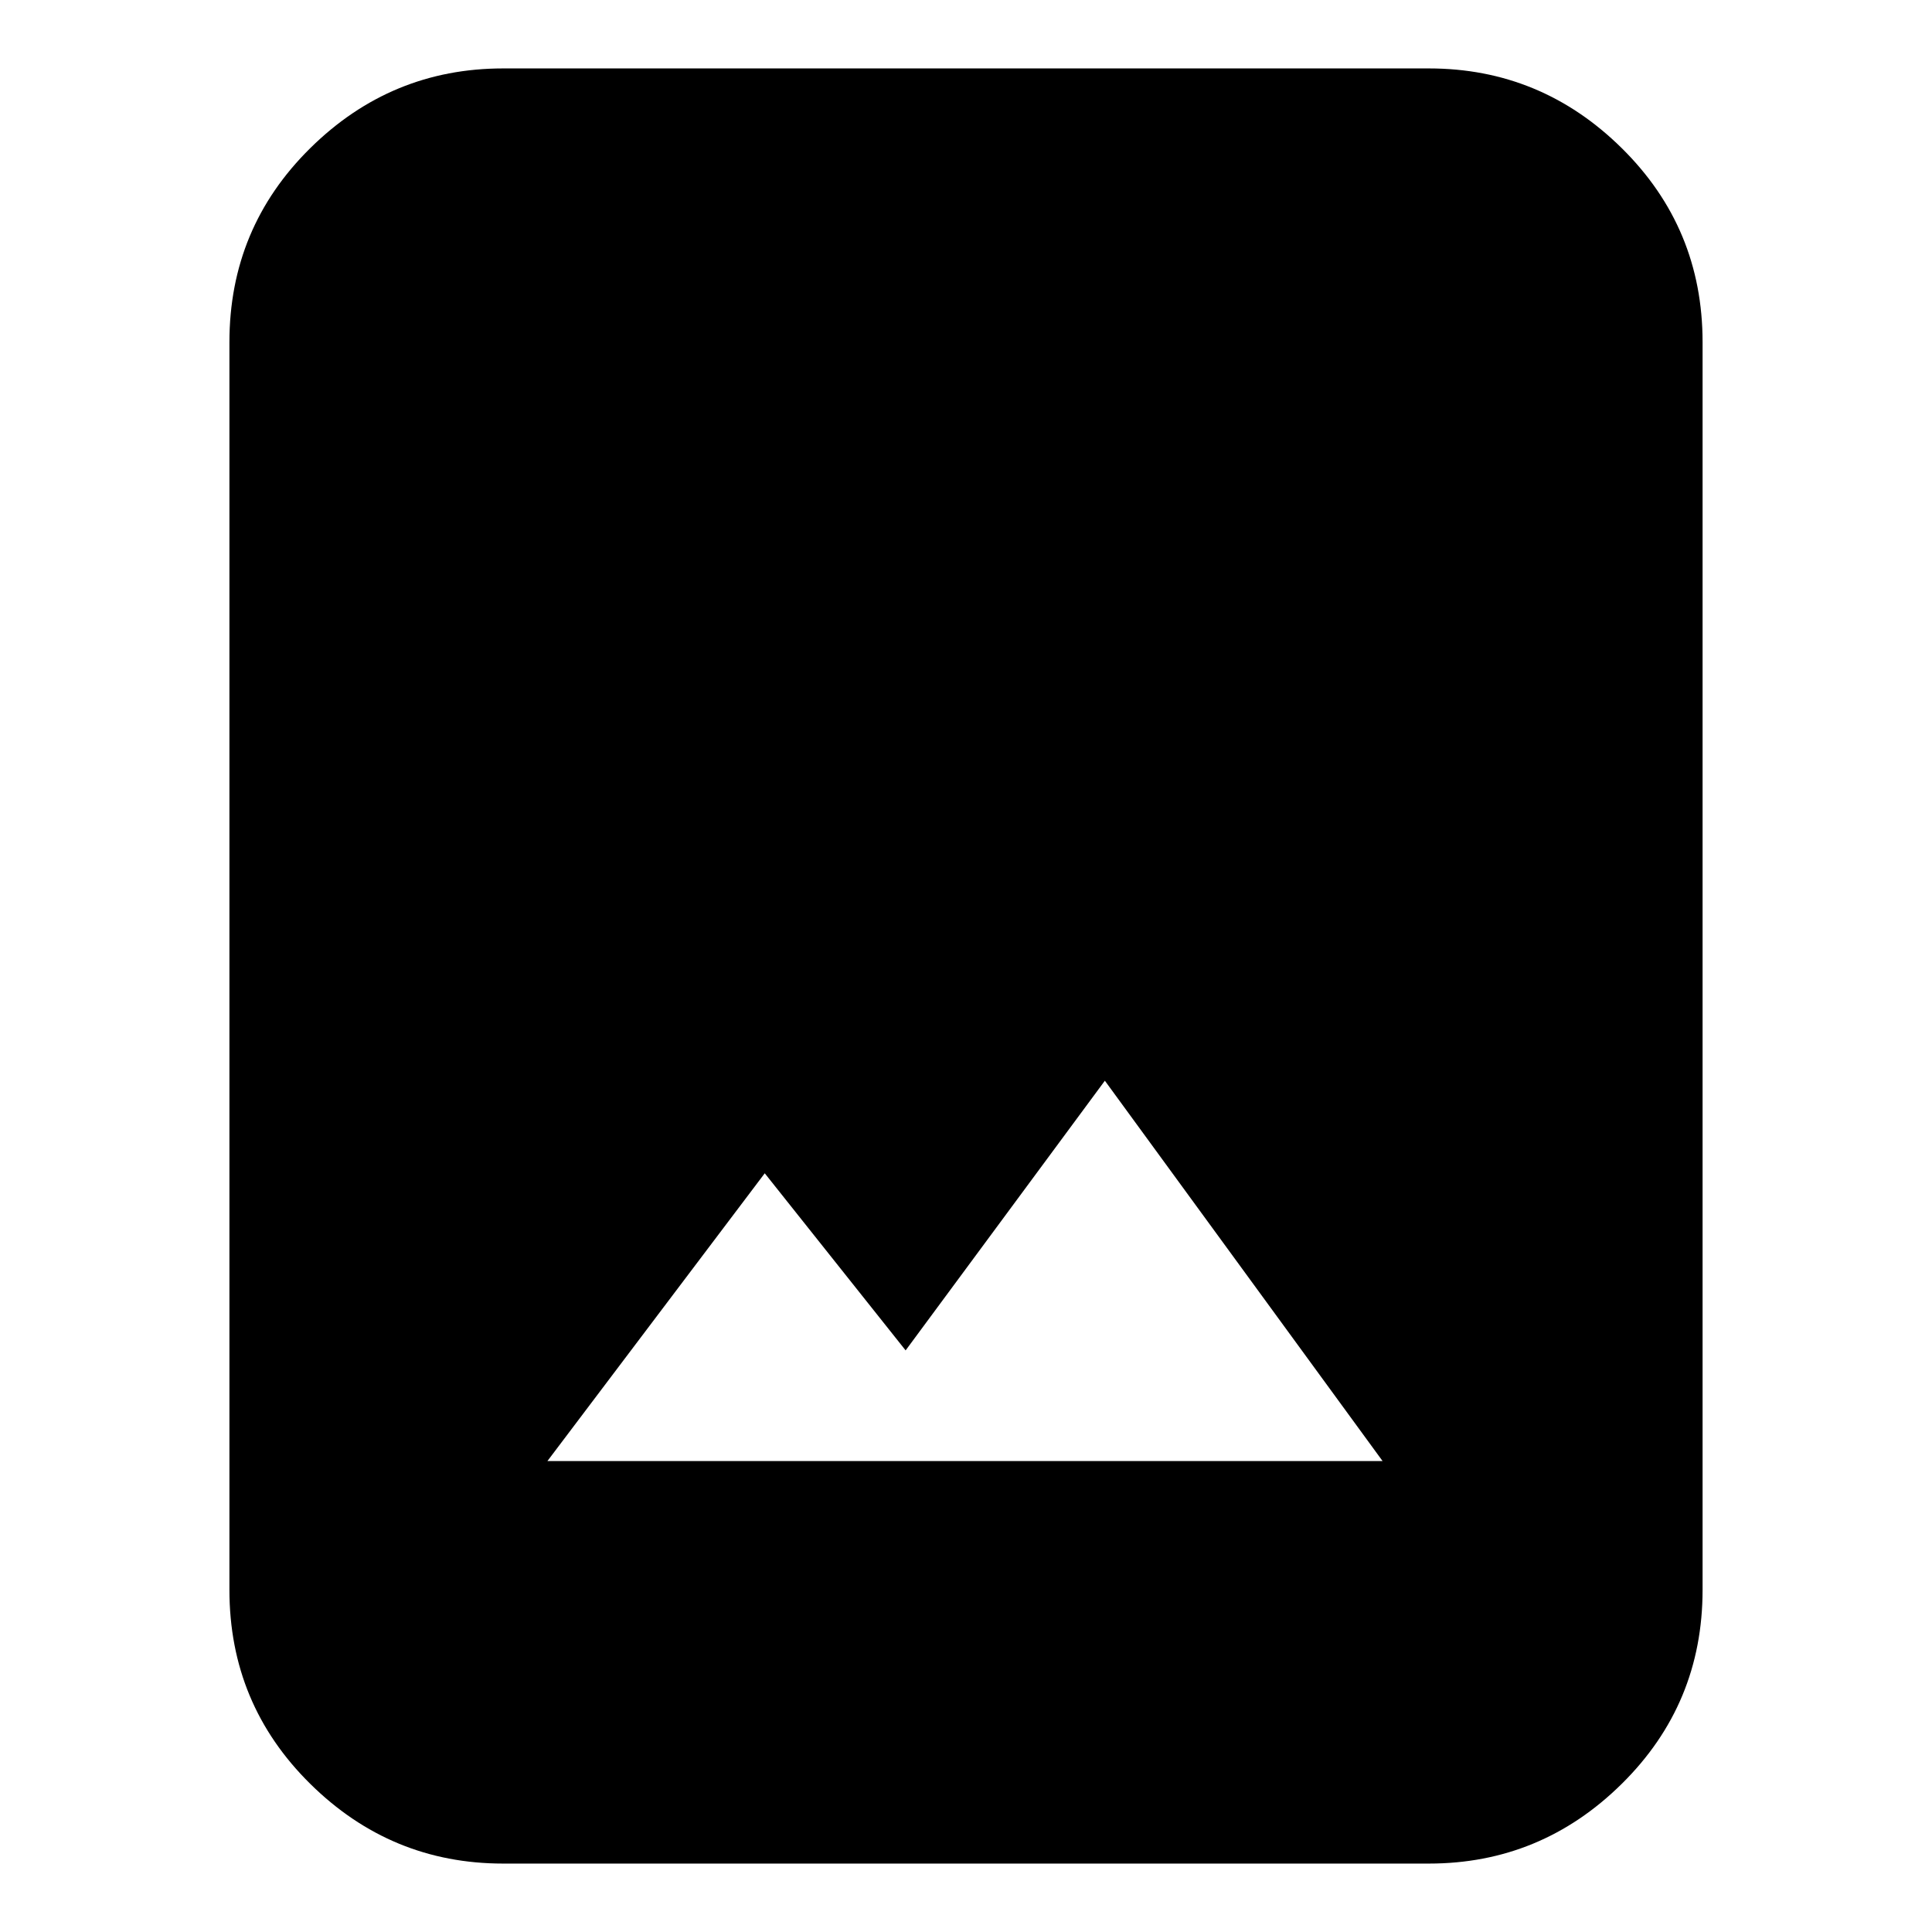 <svg xmlns="http://www.w3.org/2000/svg" height="24" viewBox="0 -960 960 960" width="24"><path d="M250-34q-55.725 0-95.863-39.638Q114-113.275 114-170v-620q0-56.725 40.137-96.362Q194.275-926 250-926h460q55.725 0 95.862 39.638Q846-846.725 846-790v620q0 56.725-40.138 96.362Q765.725-34 710-34H250Zm22-200h415L549-423l-99 134-70-88-108 143Z"/></svg>